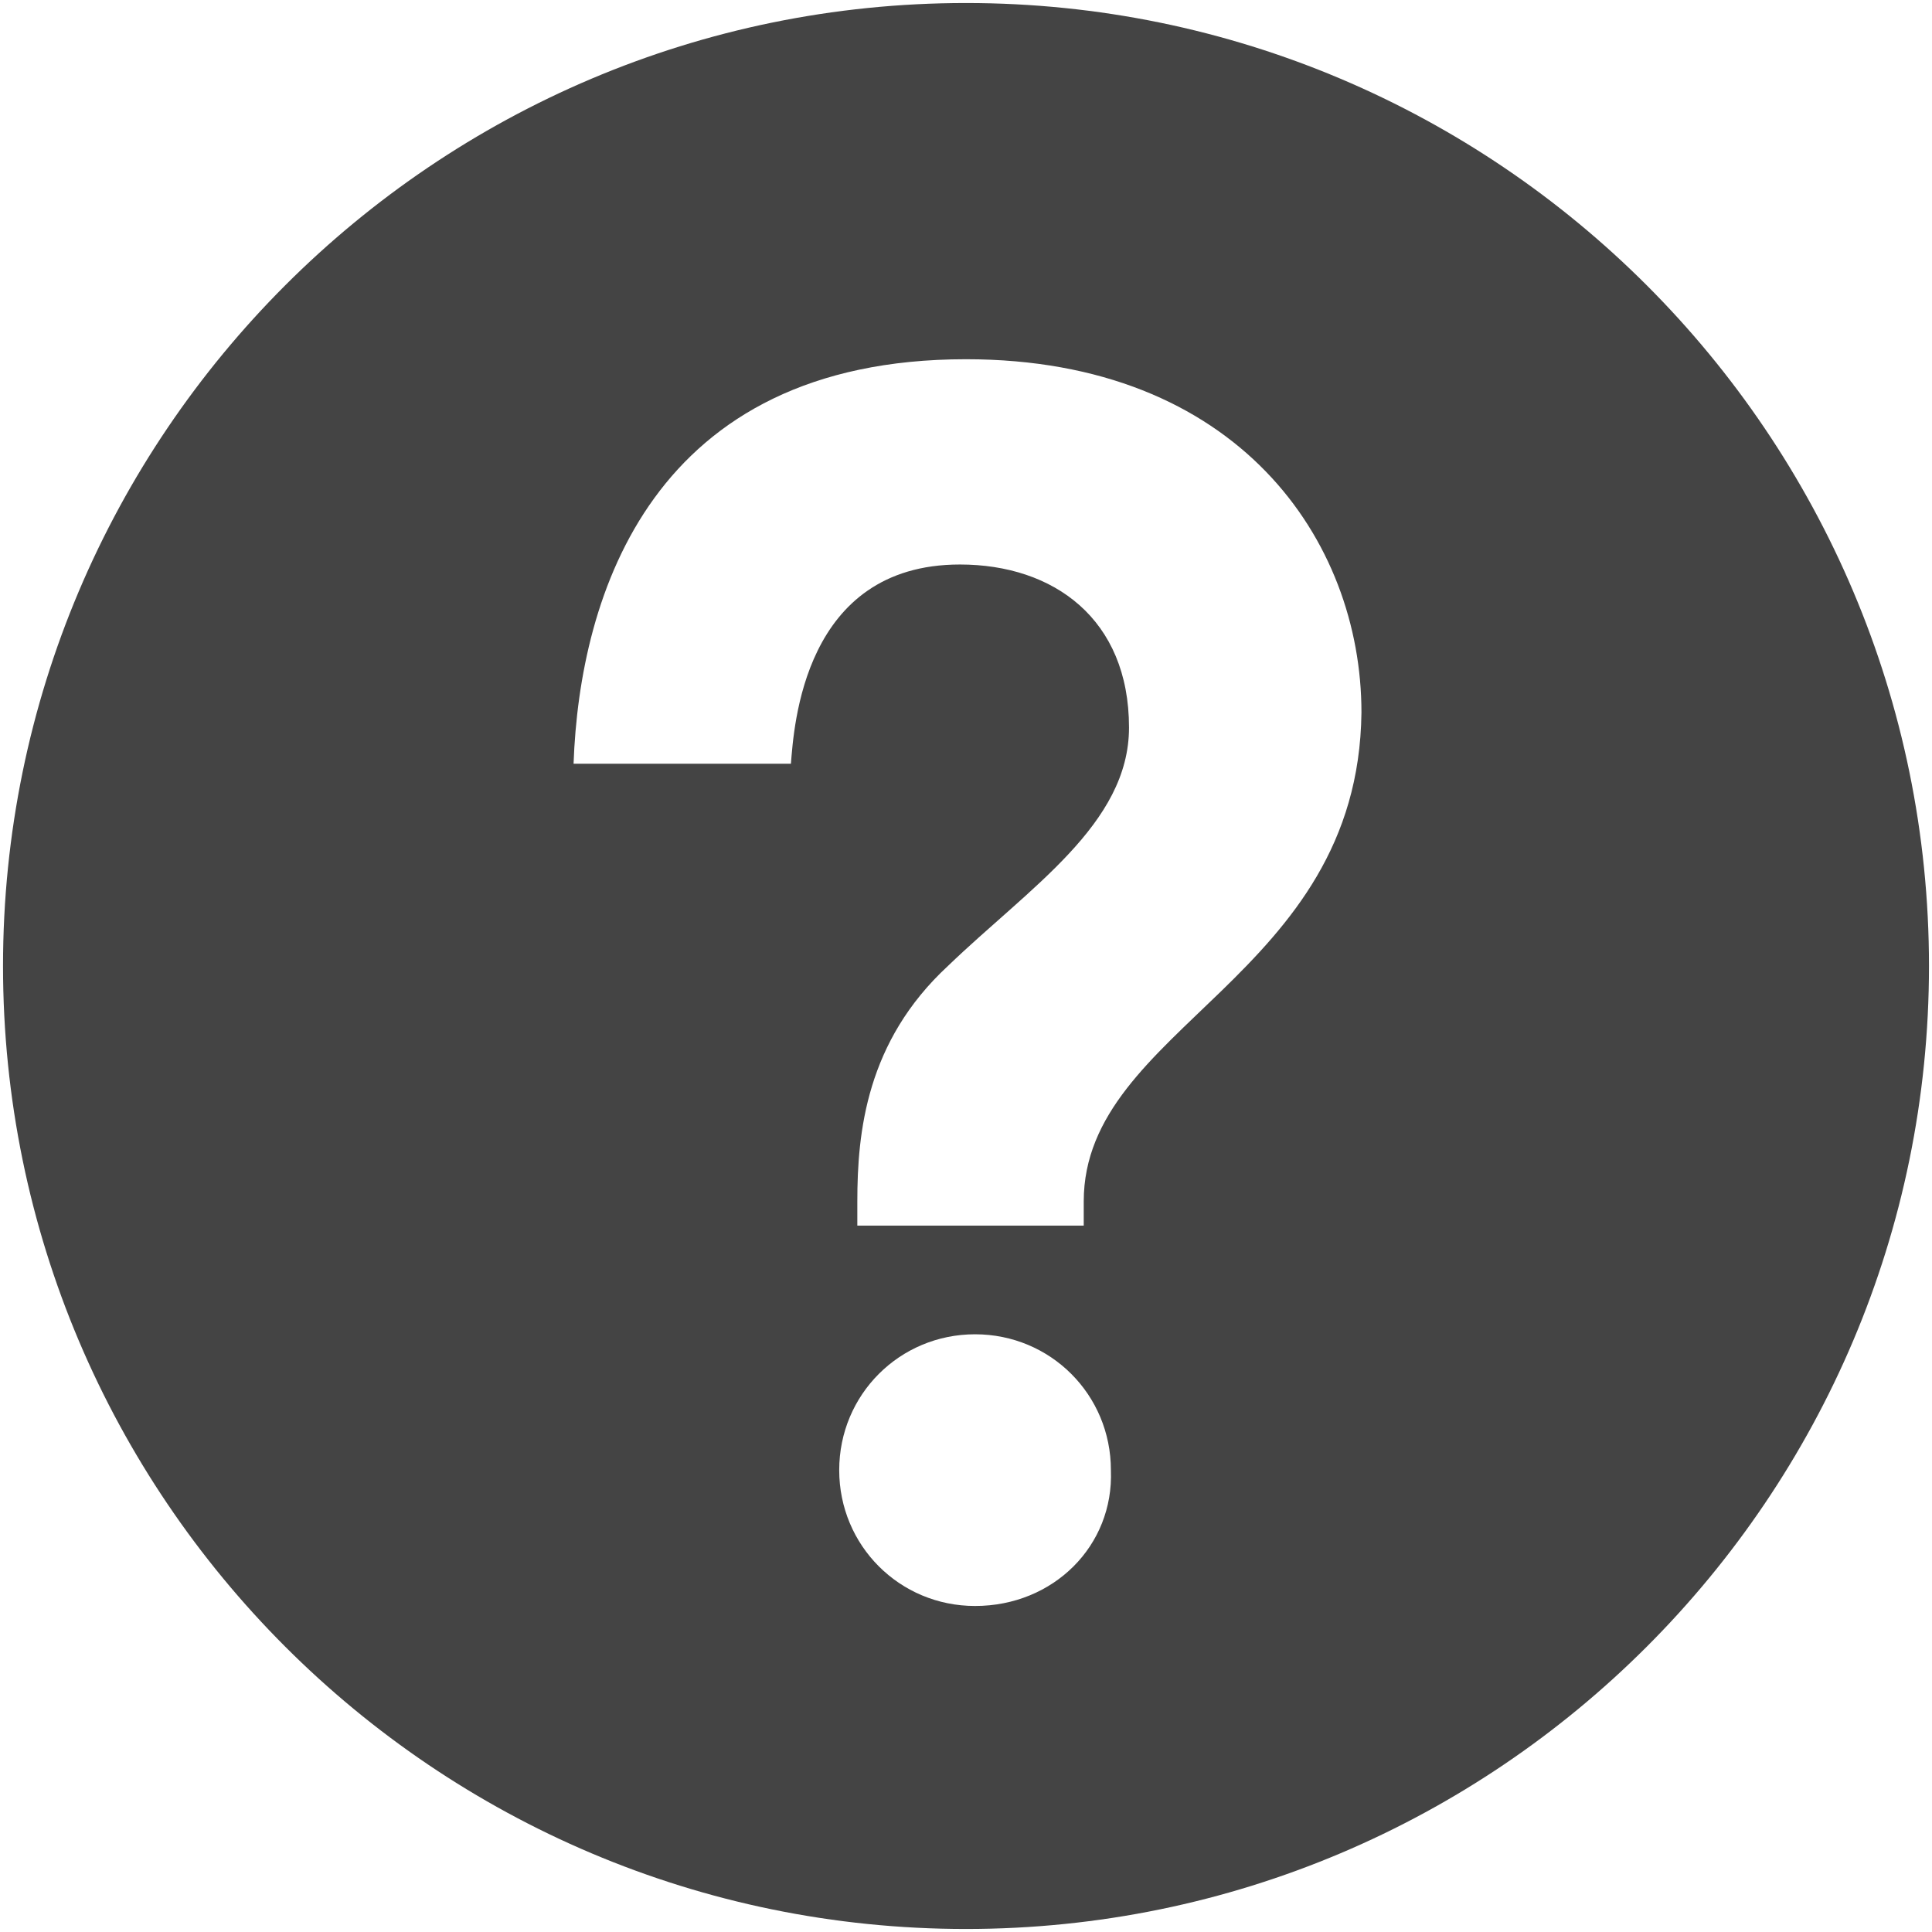 <?xml version="1.0" encoding="utf-8"?>
<!-- Generator: Adobe Illustrator 18.1.0, SVG Export Plug-In . SVG Version: 6.00 Build 0)  -->
<svg version="1.1" id="Layer_1" xmlns="http://www.w3.org/2000/svg" xmlns:xlink="http://www.w3.org/1999/xlink" x="0px" y="0px"
	 viewBox="448 0 64 64" enable-background="new 448 0 64 64" xml:space="preserve">
<path id="help-2-icon" fill="#444444" d="M480,0.1c-17.6,0-31.9,14.3-31.9,31.9s14.3,31.9,31.9,31.9s31.9-14.3,31.9-31.9
	S497.6,0.1,480,0.1z M480.3,53.2c-2.5,0-4.5-2-4.5-4.5c0-2.5,2-4.5,4.5-4.5c2.5,0,4.5,2,4.5,4.5C484.9,51.2,482.9,53.2,480.3,53.2z
	 M483.9,39.8v0.8c0,0-6.8,0-7.5,0v-0.8c0-2.3,0.3-5.3,3-7.8c2.7-2.6,6-4.7,6-7.9c0-3.6-2.5-5.4-5.6-5.4c-5.2,0-5.5,5.4-5.6,6.6H467
	c0.2-5.6,2.6-13.4,13-13.4c9,0,13.1,6,13.1,11.7C493,32.4,483.9,34,483.9,39.8z"/>
</svg>
